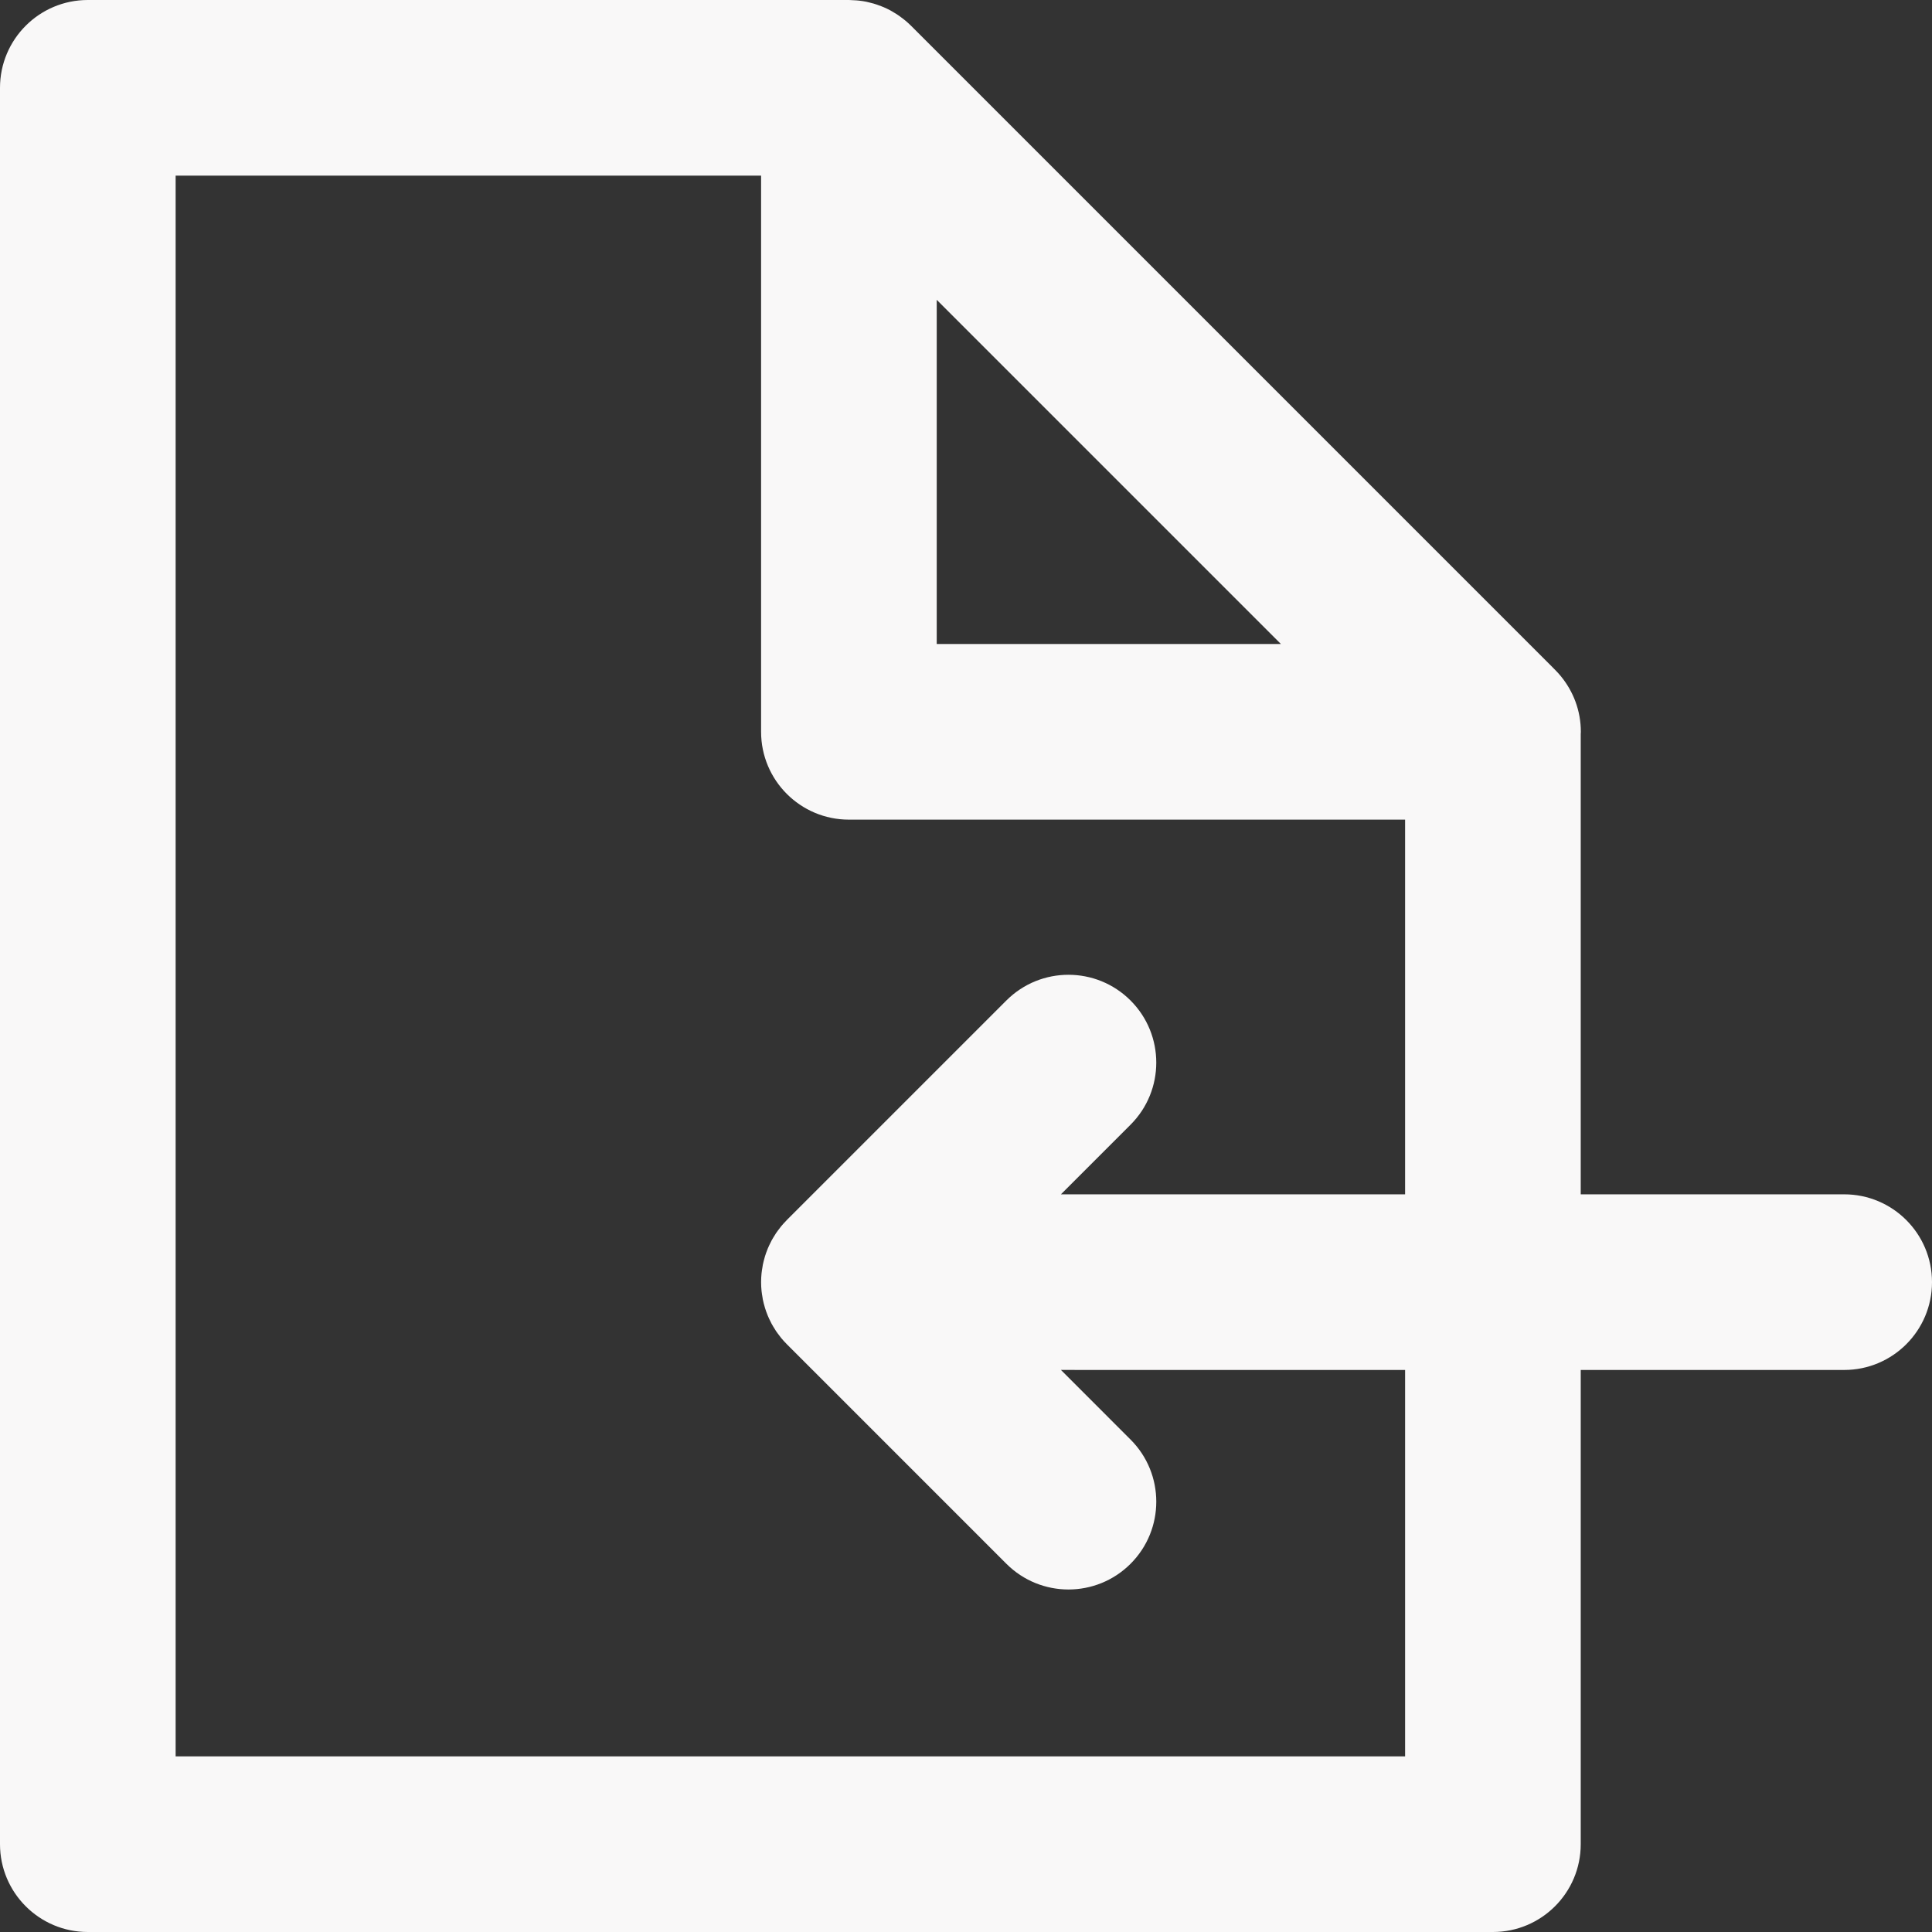 <svg xmlns="http://www.w3.org/2000/svg" version="1.1" id="Layer_1" x="0px" y="0px"
    viewBox="0 0 330 330" style="enable-background:new 0 0 330 330;" xml:space="preserve"
    width="14px" height="14px" class="">
  <rect x="0" y="0" width="330" height="330" fill="#333333" stroke="none"/>
  <g>
    <path id="XMLID_227_"
        d="M315,204h-45v-78.604c0.003-0.133,0.02-0.263,0.02-0.396c0-3.606-1.287-6.903-3.407-9.49
        c-0.021-0.026-0.042-0.053-0.064-0.079c-0.276-0.332-0.567-0.65-0.871-0.958c-0.044-0.044-0.087-0.089-0.131-0.133
        c-0.133-0.131-0.255-0.272-0.393-0.398L155.609,4.396c-0.004-0.004-0.01-0.009-0.015-0.014c-0.307-0.307-0.628-0.593-0.956-0.869
        c-0.104-0.087-0.211-0.168-0.316-0.253c-0.241-0.191-0.485-0.375-0.736-0.55c-0.124-0.087-0.249-0.173-0.376-0.256
        c-0.264-0.173-0.534-0.335-0.807-0.49c-0.11-0.063-0.217-0.131-0.33-0.191c-0.364-0.194-0.734-0.372-1.111-0.535
        c-0.152-0.066-0.31-0.124-0.465-0.185c-0.25-0.099-0.502-0.192-0.757-0.277c-0.175-0.058-0.35-0.114-0.527-0.166
        c-0.289-0.084-0.581-0.158-0.875-0.225c-0.131-0.029-0.259-0.066-0.392-0.093c-0.42-0.084-0.844-0.146-1.27-0.193
        c-0.13-0.015-0.262-0.023-0.394-0.035c-0.352-0.031-0.705-0.048-1.06-0.054C145.148,0.01,145.076,0,145,0H15C6.716,0,0,6.716,0,15
        v300c0,8.284,6.716,15,15,15h240c8.284,0,15-6.716,15-15v-81h45c8.284,0,15-6.716,15-15C330,210.716,323.284,204,315,204z
        M160,51.213L218.787,110H160V51.213z M240,300H30V30h100v95c0,8.284,6.716,15,15,15h95v63.999l-58.786-0.001l11.893-11.892
        c5.858-5.858,5.858-15.355,0-21.213c-5.858-5.857-15.355-5.858-21.213-0.001l-37.5,37.499c-0.056,0.056-0.104,0.118-0.158,0.175
        c-0.285,0.294-0.564,0.593-0.823,0.909c-0.095,0.115-0.176,0.24-0.268,0.357c-0.209,0.27-0.419,0.539-0.609,0.823
        c-0.067,0.1-0.122,0.206-0.187,0.307c-0.199,0.313-0.395,0.627-0.572,0.955c-0.039,0.073-0.07,0.15-0.108,0.224
        c-0.186,0.362-0.365,0.728-0.522,1.105c-0.02,0.049-0.035,0.101-0.055,0.15c-0.162,0.402-0.313,0.81-0.44,1.229
        c-0.017,0.055-0.027,0.111-0.043,0.166c-0.12,0.412-0.23,0.828-0.315,1.253c-0.025,0.124-0.036,0.251-0.057,0.376
        c-0.062,0.357-0.125,0.714-0.161,1.08c-0.05,0.496-0.076,0.995-0.076,1.497c0,0.503,0.026,1.002,0.076,1.498
        c0.036,0.365,0.099,0.722,0.161,1.08c0.021,0.124,0.032,0.251,0.057,0.374c0.086,0.431,0.197,0.852,0.319,1.268
        c0.014,0.049,0.023,0.101,0.039,0.15c0.128,0.421,0.279,0.832,0.442,1.237c0.019,0.047,0.033,0.096,0.053,0.143
        c0.159,0.382,0.339,0.752,0.528,1.118c0.036,0.069,0.065,0.142,0.102,0.211c0.178,0.333,0.377,0.652,0.58,0.969
        c0.061,0.097,0.114,0.198,0.178,0.293c0.197,0.295,0.415,0.575,0.632,0.855c0.083,0.107,0.158,0.221,0.244,0.326
        c0.288,0.35,0.594,0.685,0.912,1.007c0.024,0.025,0.046,0.053,0.071,0.078l37.5,37.501c2.93,2.929,6.768,4.394,10.607,4.394
        c3.838,0,7.678-1.465,10.606-4.393c5.858-5.858,5.858-15.355,0-21.213l-11.894-11.895L240,233.999V300z"
        fill="#F9F8F8"/>
  </g>
</svg>
